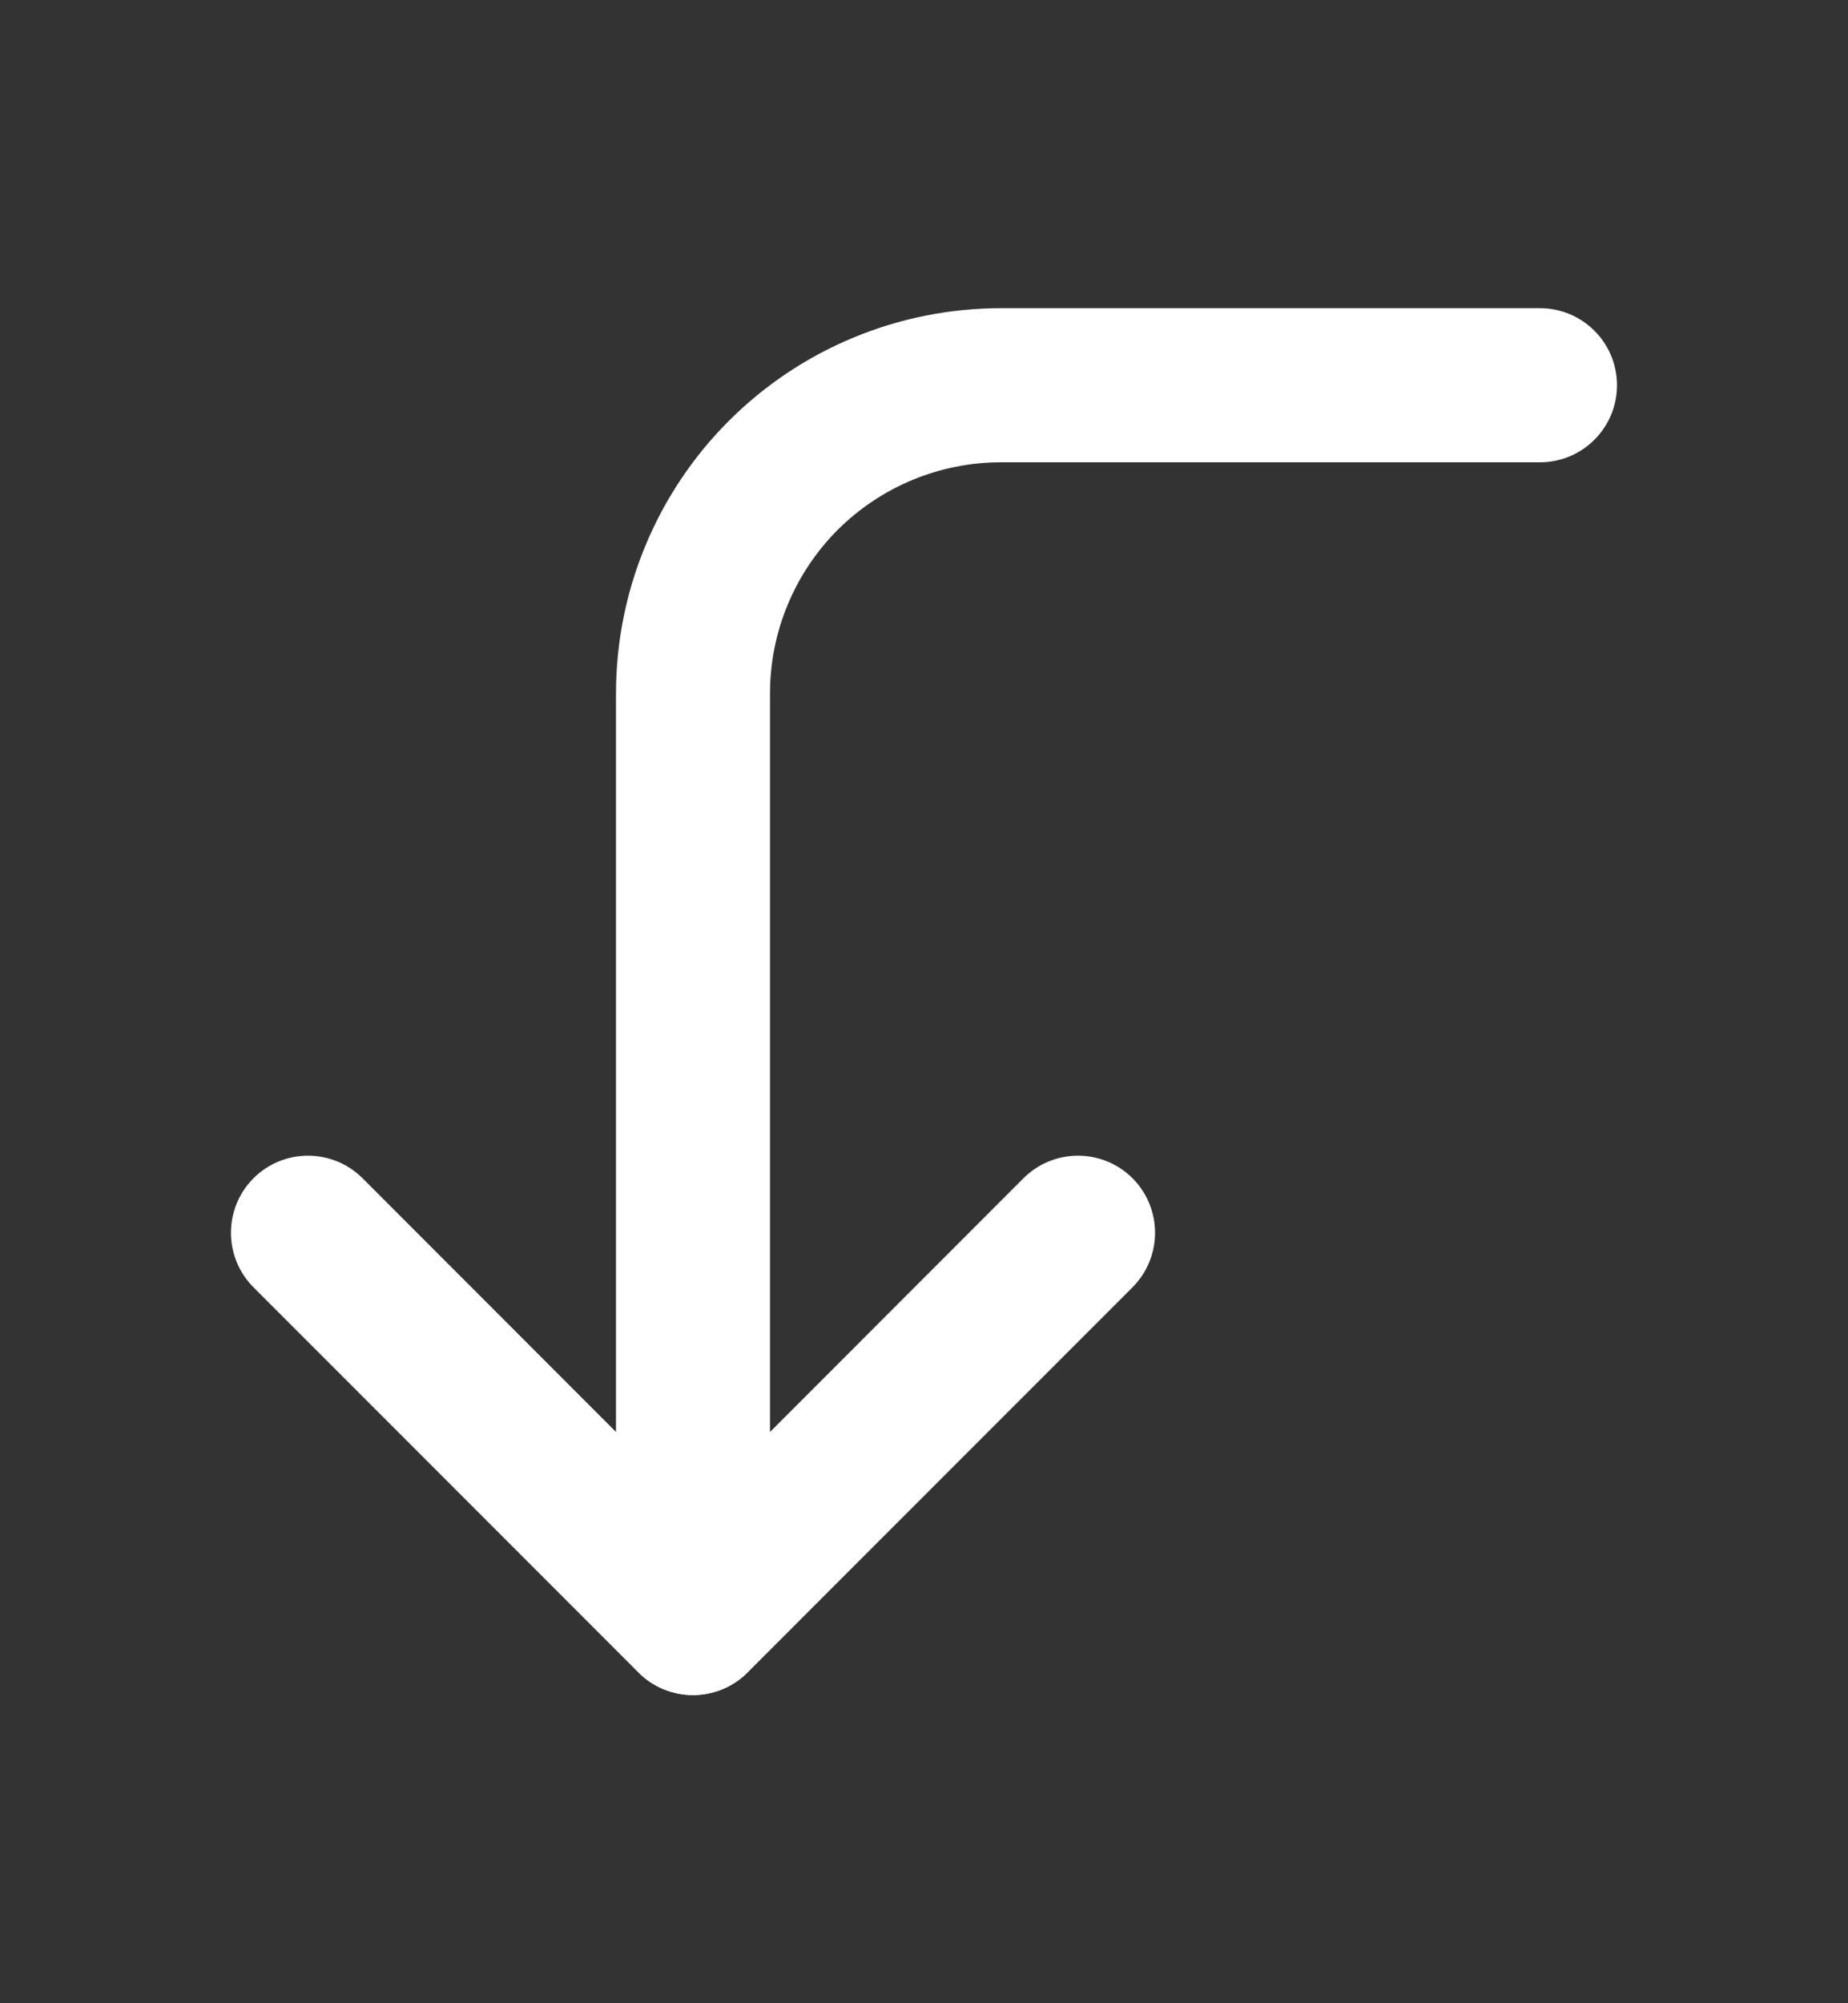 <svg width="12" height="13" viewBox="0 0 12 13" fill="none" xmlns="http://www.w3.org/2000/svg">
<rect x="0" y="0" width="12" height="13" fill="#333333" stroke="none"/>
<path fill-rule="evenodd" clip-rule="evenodd" d="M1.646 7.646C1.842 7.451 2.158 7.451 2.354 7.646L4.5 9.793L6.646 7.646C6.842 7.451 7.158 7.451 7.354 7.646C7.549 7.842 7.549 8.158 7.354 8.354L4.854 10.854C4.658 11.049 4.342 11.049 4.146 10.854L1.646 8.354C1.451 8.158 1.451 7.842 1.646 7.646Z" fill="white"/>
<path fill-rule="evenodd" clip-rule="evenodd" d="M4.732 2.732C5.201 2.263 5.837 2 6.5 2H10C10.276 2 10.5 2.224 10.5 2.5C10.5 2.776 10.276 3 10 3H6.5C6.102 3 5.721 3.158 5.439 3.439C5.158 3.721 5 4.102 5 4.5V10.5C5 10.776 4.776 11 4.5 11C4.224 11 4 10.776 4 10.5V4.5C4 3.837 4.263 3.201 4.732 2.732Z" fill="white"/>
</svg>
